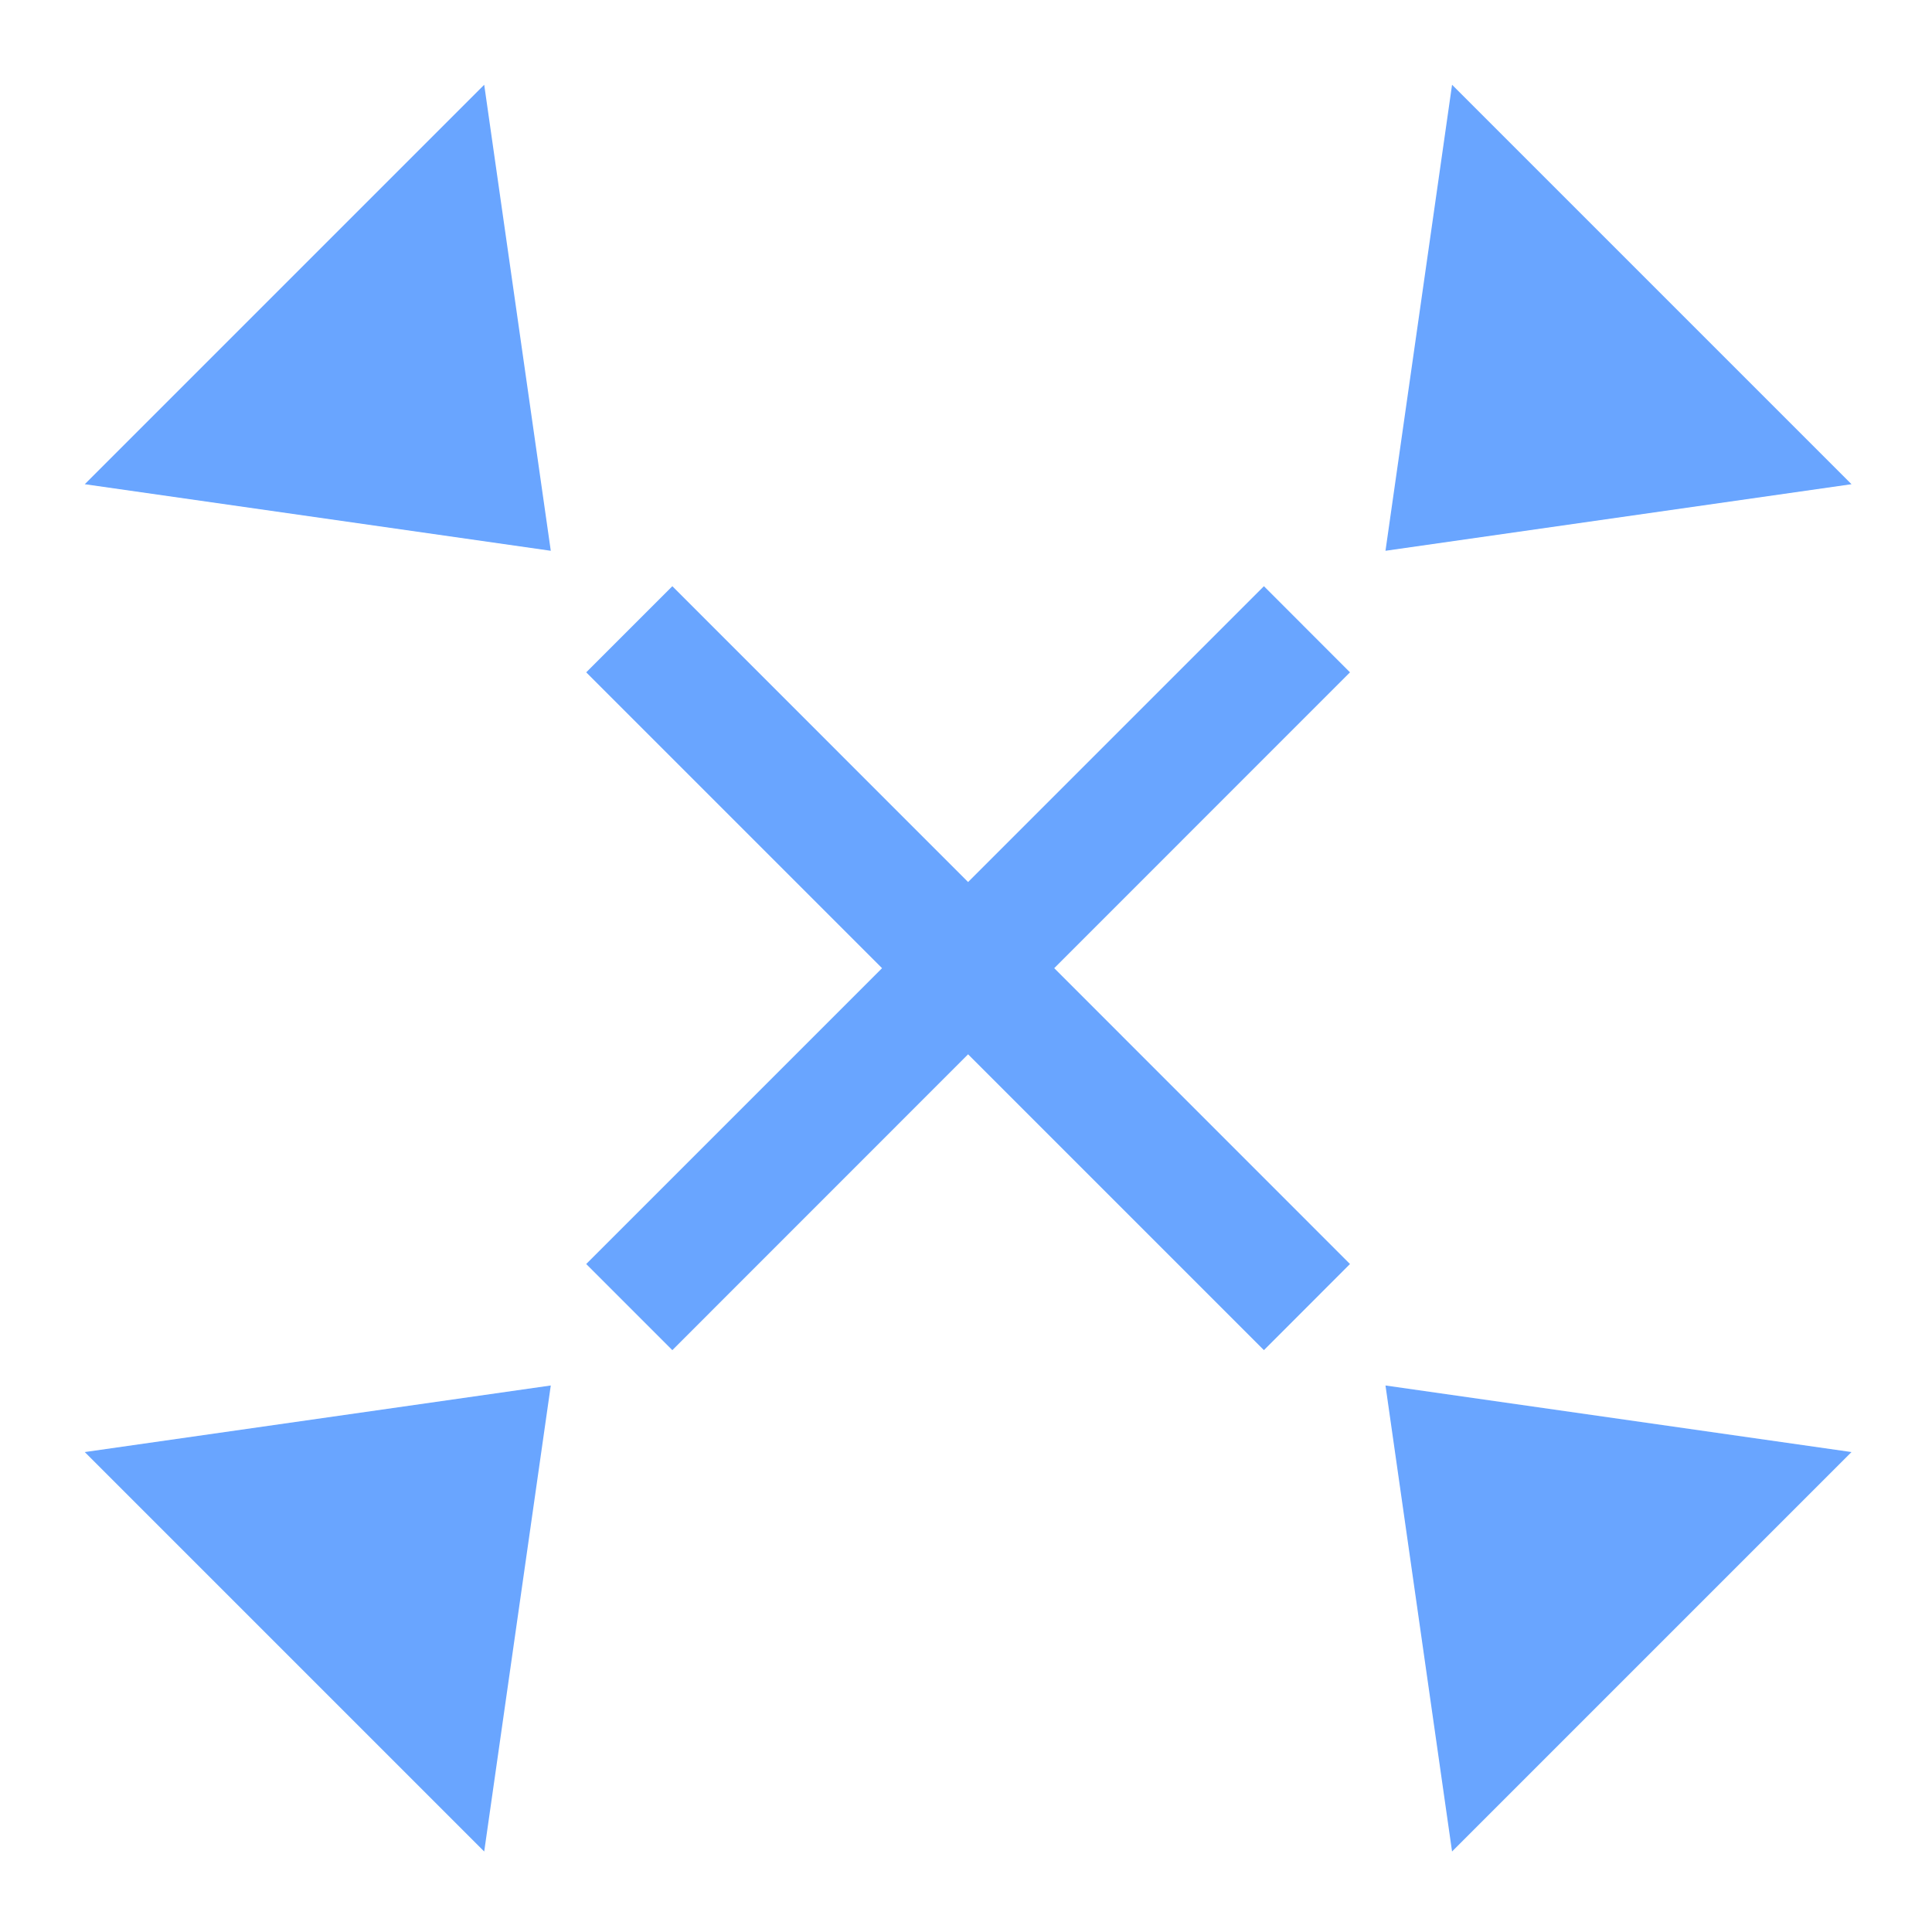 <?xml version="1.0" encoding="UTF-8" standalone="no"?>
<!-- Created with Inkscape (http://www.inkscape.org/) -->

<svg
   xmlns:dc="http://purl.org/dc/elements/1.1/"
   xmlns:cc="http://creativecommons.org/ns#"
   xmlns:rdf="http://www.w3.org/1999/02/22-rdf-syntax-ns#"
   xmlns:svg="http://www.w3.org/2000/svg"
   xmlns="http://www.w3.org/2000/svg"
   xmlns:sodipodi="http://sodipodi.sourceforge.net/DTD/sodipodi-0.dtd"
   xmlns:inkscape="http://www.inkscape.org/namespaces/inkscape"
   width="24px"
   height="24px"
   viewBox="0 0 24 24"
   version="1.1"
   id="SVGRoot"
   inkscape:export-filename="/tmp/template.png"
   inkscape:export-xdpi="96"
   inkscape:export-ydpi="96"
   inkscape:version="0.92.2 2405546, 2018-03-11"
   sodipodi:docname="crossed-arrows-in.svg">
  <sodipodi:namedview
     id="base"
     pagecolor="#E0E1E2"
     bordercolor="#666768"
     borderopacity="1.0"
     inkscape:pageopacity="0"
     inkscape:pageshadow="2"
     inkscape:zoom="33.75"
     inkscape:cx="12"
     inkscape:cy="12"
     inkscape:document-units="px"
     inkscape:current-layer="layer1"
     showgrid="true"
     inkscape:window-width="1920"
     inkscape:window-height="1019"
     inkscape:window-x="0"
     inkscape:window-y="0"
     inkscape:window-maximized="1"
     inkscape:grid-bbox="true"
     inkscape:pagecheckerboard="false"
     inkscape:snap-bbox="true"
     inkscape:bbox-nodes="true"
     inkscape:snap-others="false"
     inkscape:object-nodes="false"
     inkscape:snap-grids="true"
     inkscape:snap-bbox-midpoints="false">
    <inkscape:grid
       type="xygrid"
       id="grid1374"
       originx="1"
       originy="1"
       empspacing="11"
       dotted="false" />
  </sodipodi:namedview>
  <defs
     id="defs815">
    <linearGradient
       id="linearGradient3641">
      <stop
         style="stop-color:#ffffff;stop-opacity:0;"
         offset="0"
         id="stop3643" />
      <stop
         style="stop-color:#ffffff;stop-opacity:1;"
         offset="1"
         id="stop3645" />
    </linearGradient>
  </defs>
  <g
     id="layer1"
     inkscape:groupmode="layer"
     inkscape:label="Layer 1">
    <path
       style="display:inline;opacity:0.7;fill:#2a7fff;fill-opacity:1;stroke:none;stroke-width:0.035"
       d="M 17.211,6.842 23,6.015 18.038,1.053 Z"
       id="path2876" />
    <path
       style="display:inline;opacity:0.7;fill:#2a7fff;fill-opacity:1;stroke:none;stroke-width:0.035"
       d="M 1.053,6.015 6.842,6.842 6.015,1.053 Z"
       id="path2866" />
    <path
       style="display:inline;opacity:0.7;fill:#2a7fff;fill-opacity:1;stroke:none;stroke-width:0.035"
       d="M 18.038,23 23,18.038 17.211,17.211 Z"
       id="path2864" />
    <path
       style="display:inline;opacity:0.7;fill:#2a7fff;fill-opacity:1;stroke:none;stroke-width:0.035"
       d="M 6.015,23 6.842,17.211 1.053,18.038 Z"
       id="path2893" />
    <path
       style="color:#000000;font-style:normal;font-variant:normal;font-weight:normal;font-stretch:normal;font-size:medium;line-height:normal;font-family:'Bitstream Vera Sans';-inkscape-font-specification:'Bitstream Vera Sans';text-indent:0;text-align:start;text-decoration:none;text-decoration-line:none;letter-spacing:normal;word-spacing:normal;text-transform:none;writing-mode:lr-tb;direction:ltr;text-anchor:start;display:inline;overflow:visible;visibility:visible;opacity:0.7;fill:#2a7fff;fill-opacity:1;stroke:none;stroke-width:1.386;marker:none;enable-background:accumulate"
       d="m 8.352,7.282 -1.07,1.07 3.675,3.675 -3.675,3.675 1.07,1.07 3.674,-3.675 3.675,3.675 1.069,-1.07 -3.674,-3.675 3.674,-3.675 -1.069,-1.07 -3.675,3.675 z"
       id="path4083" />
  </g>
</svg>
